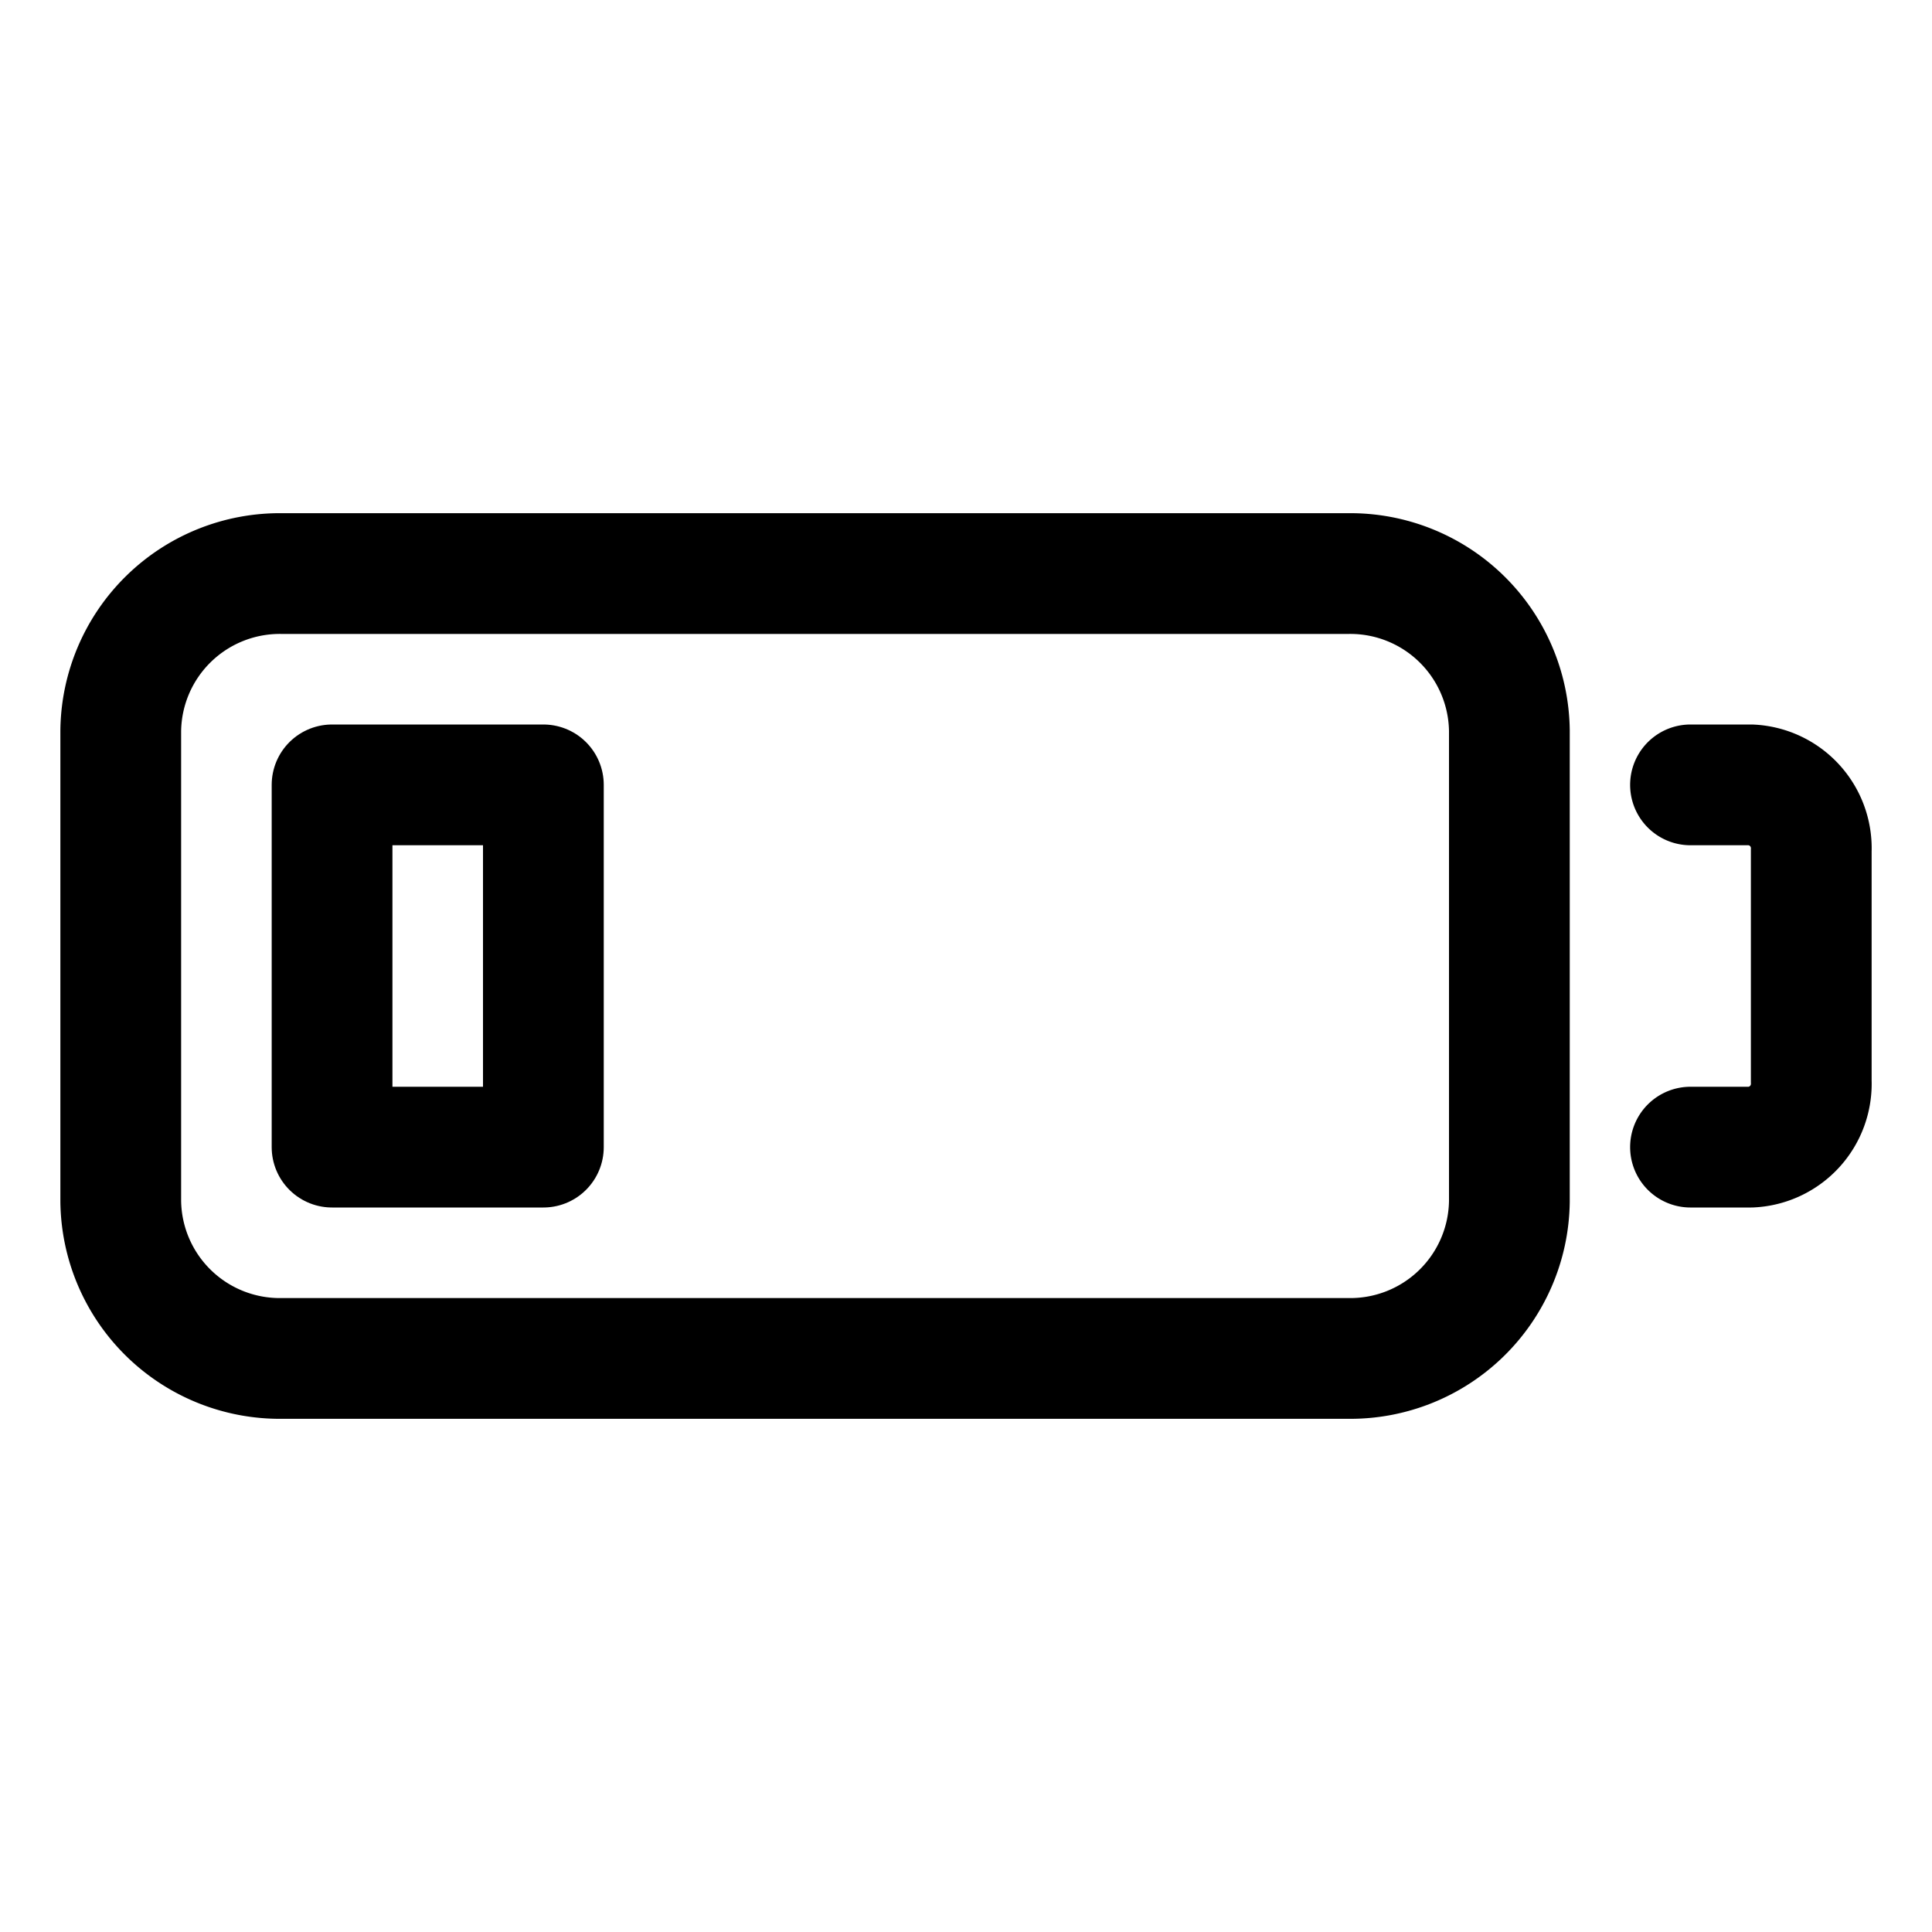 <svg xmlns="http://www.w3.org/2000/svg" width="64" height="64" viewBox="0 0 64 64">
  <title>battery-empty</title>
  <path d="M56,38h2a2.1,2.1,0,0,0,2-2.18V28.18A2.1,2.1,0,0,0,58,26H56" fill="none" stroke="#000" stroke-linecap="round" stroke-linejoin="round" stroke-width="4"/>
  <rect x="11" y="26" width="7" height="12" fill="none" stroke="#000" stroke-linecap="round" stroke-linejoin="round" stroke-width="4"/>
  <path d="M44.67,45H9.33A5.27,5.27,0,0,1,4,39.8V24.2A5.27,5.27,0,0,1,9.33,19H44.67A5.27,5.27,0,0,1,50,24.2V39.8A5.27,5.27,0,0,1,44.67,45Z" fill="none" stroke="#000" stroke-linecap="round" stroke-linejoin="round" stroke-width="4"/>
</svg>
